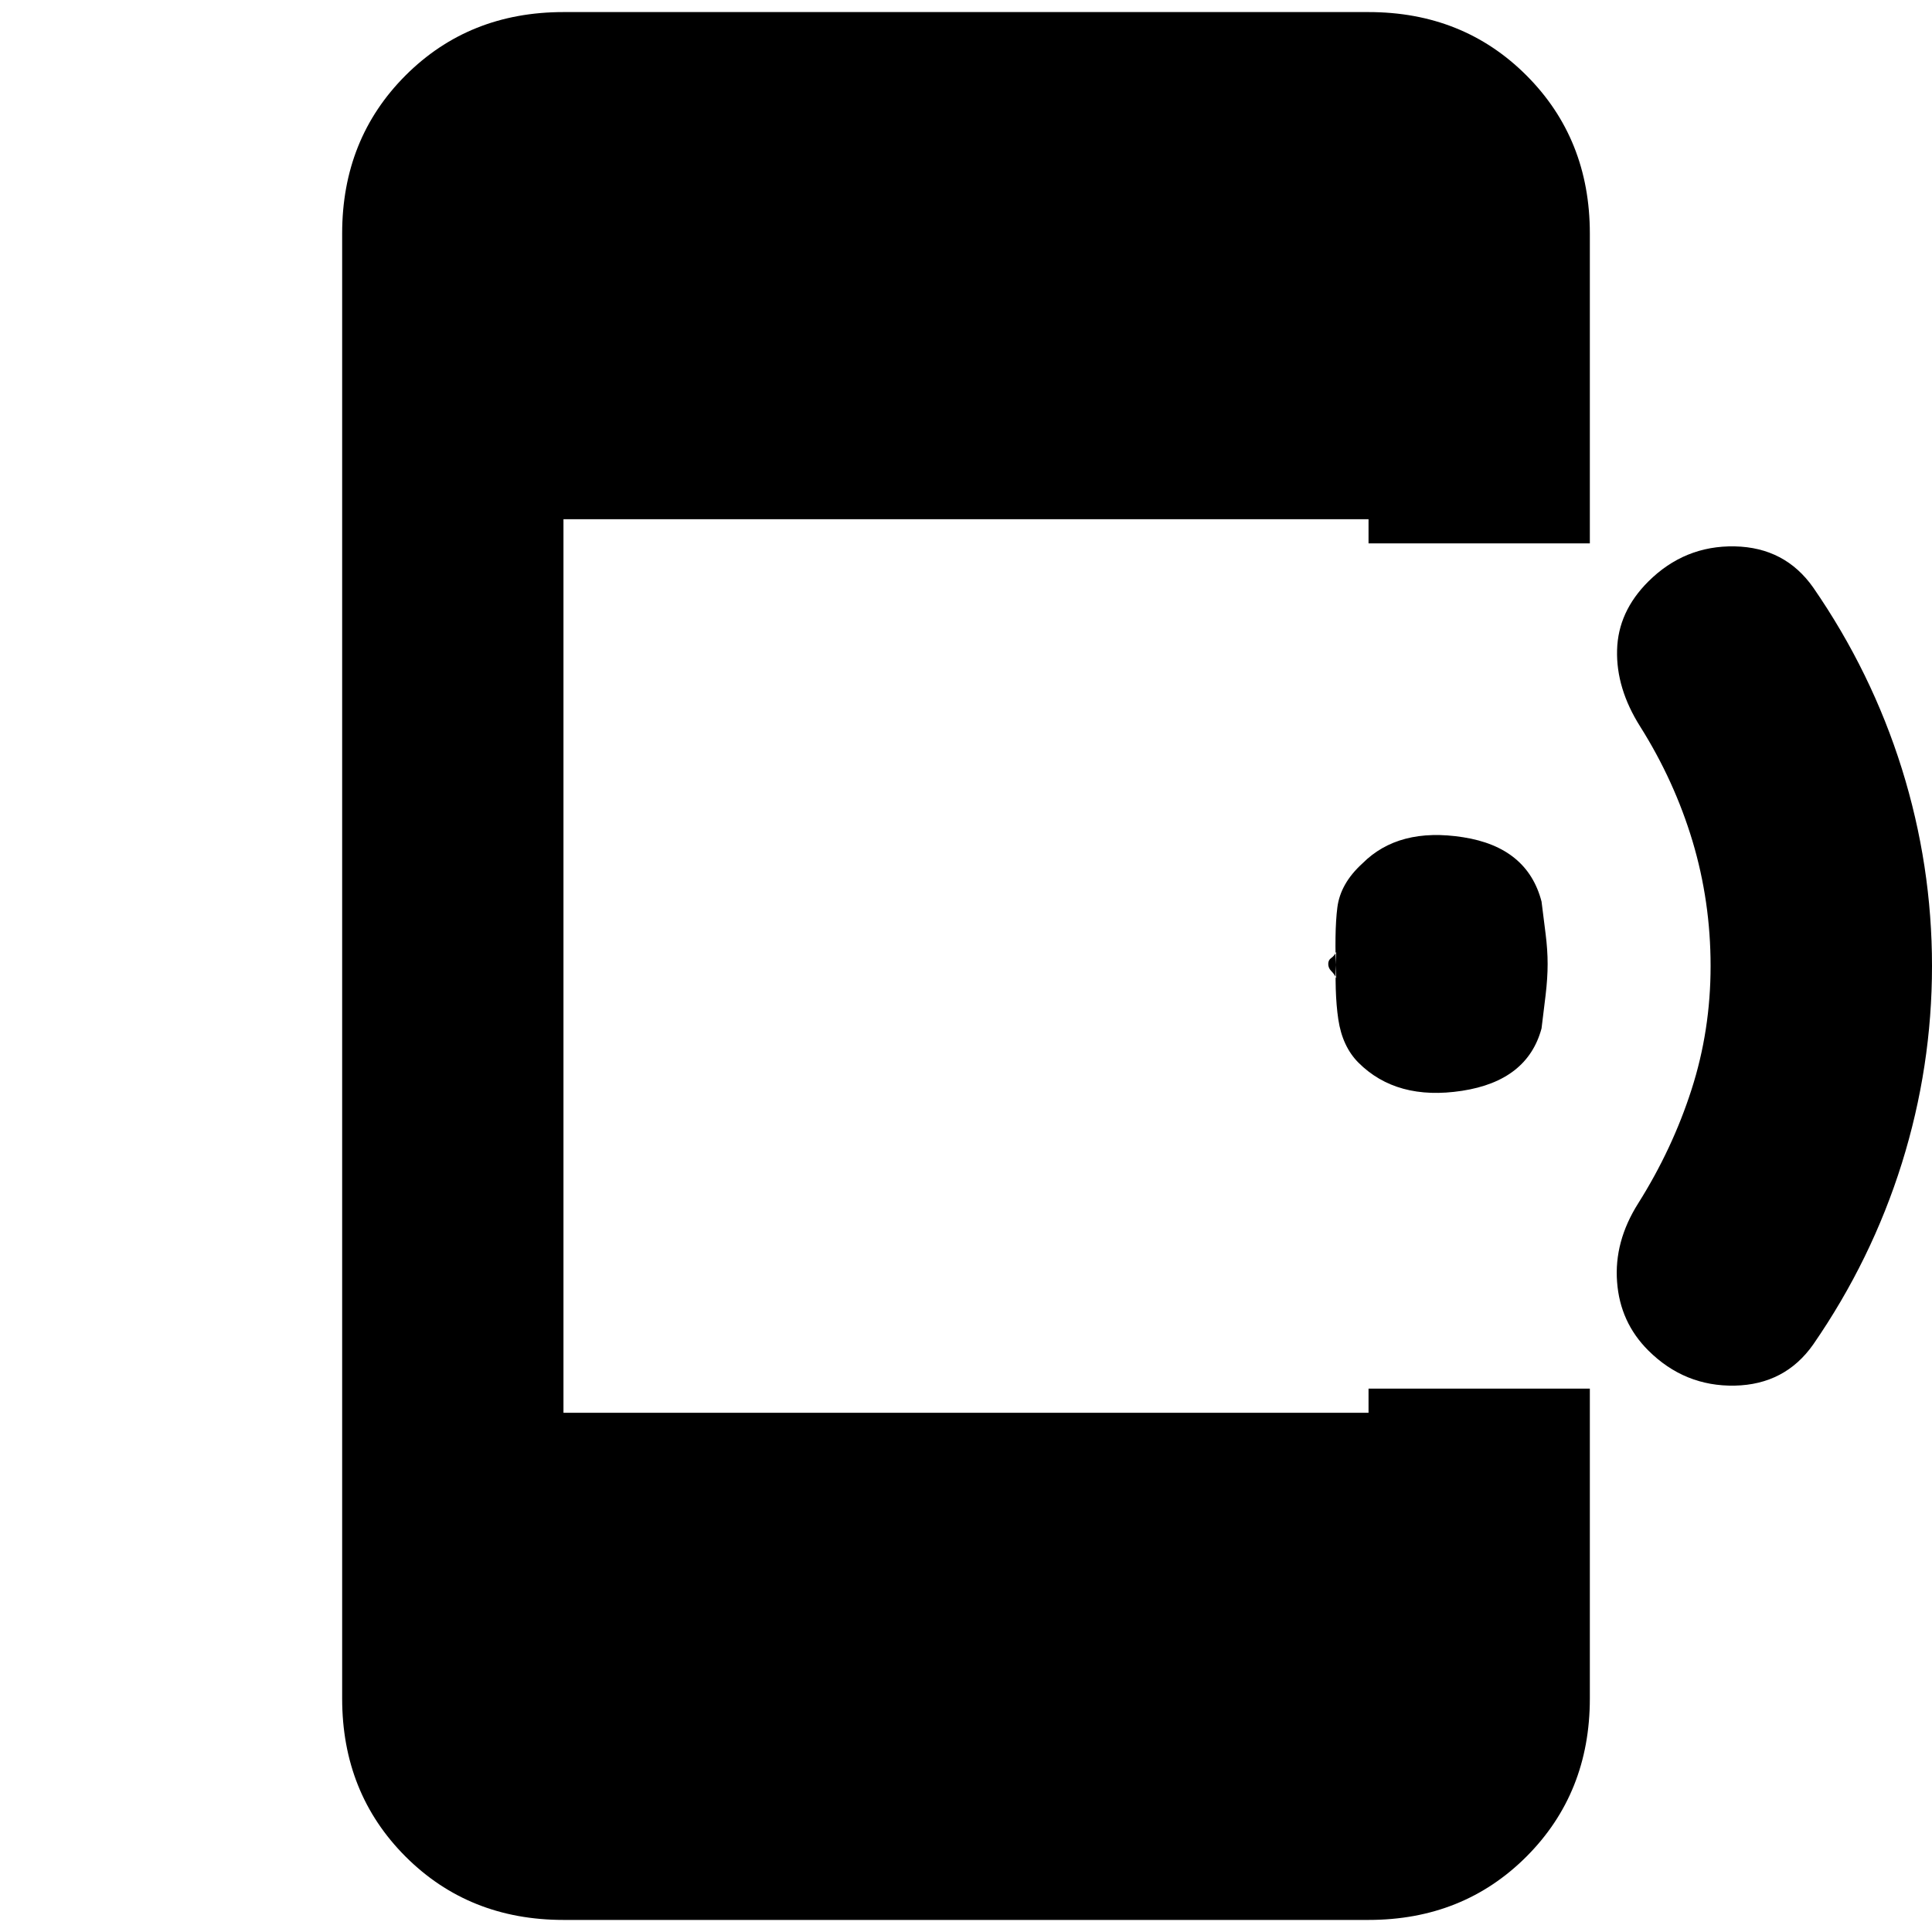<svg xmlns="http://www.w3.org/2000/svg" height="20" width="20"><path d="M17.062 13.979Q16.771 13.688 16.74 13.271Q16.708 12.854 16.958 12.458Q17.312 11.896 17.51 11.281Q17.708 10.667 17.708 10Q17.708 9.333 17.521 8.708Q17.333 8.083 16.979 7.521Q16.729 7.125 16.74 6.729Q16.75 6.333 17.062 6.021Q17.438 5.646 17.958 5.656Q18.479 5.667 18.771 6.083Q19.375 6.958 19.688 7.958Q20 8.958 20 10Q20 11.042 19.688 12.042Q19.375 13.042 18.771 13.917Q18.479 14.333 17.958 14.344Q17.438 14.354 17.062 13.979ZM14.062 11Q13.896 10.833 13.854 10.552Q13.812 10.271 13.833 9.854Q13.812 9.896 13.781 9.917Q13.75 9.938 13.75 9.979Q13.75 10.021 13.781 10.052Q13.812 10.083 13.833 10.125Q13.812 9.646 13.844 9.396Q13.875 9.146 14.104 8.938Q14.479 8.562 15.146 8.667Q15.812 8.771 15.958 9.333Q15.979 9.5 16 9.667Q16.021 9.833 16.021 9.979Q16.021 10.125 16 10.302Q15.979 10.479 15.958 10.646Q15.812 11.188 15.135 11.292Q14.458 11.396 14.062 11ZM5.833 19.875Q4.854 19.875 4.198 19.219Q3.542 18.562 3.542 17.583V2.417Q3.542 1.438 4.198 0.781Q4.854 0.125 5.833 0.125H14.167Q15.146 0.125 15.802 0.781Q16.458 1.438 16.458 2.417V5.625H14.167V5.375H5.833V14.625H14.167V14.375H16.458V17.583Q16.458 18.562 15.802 19.219Q15.146 19.875 14.167 19.875Z"/></svg>